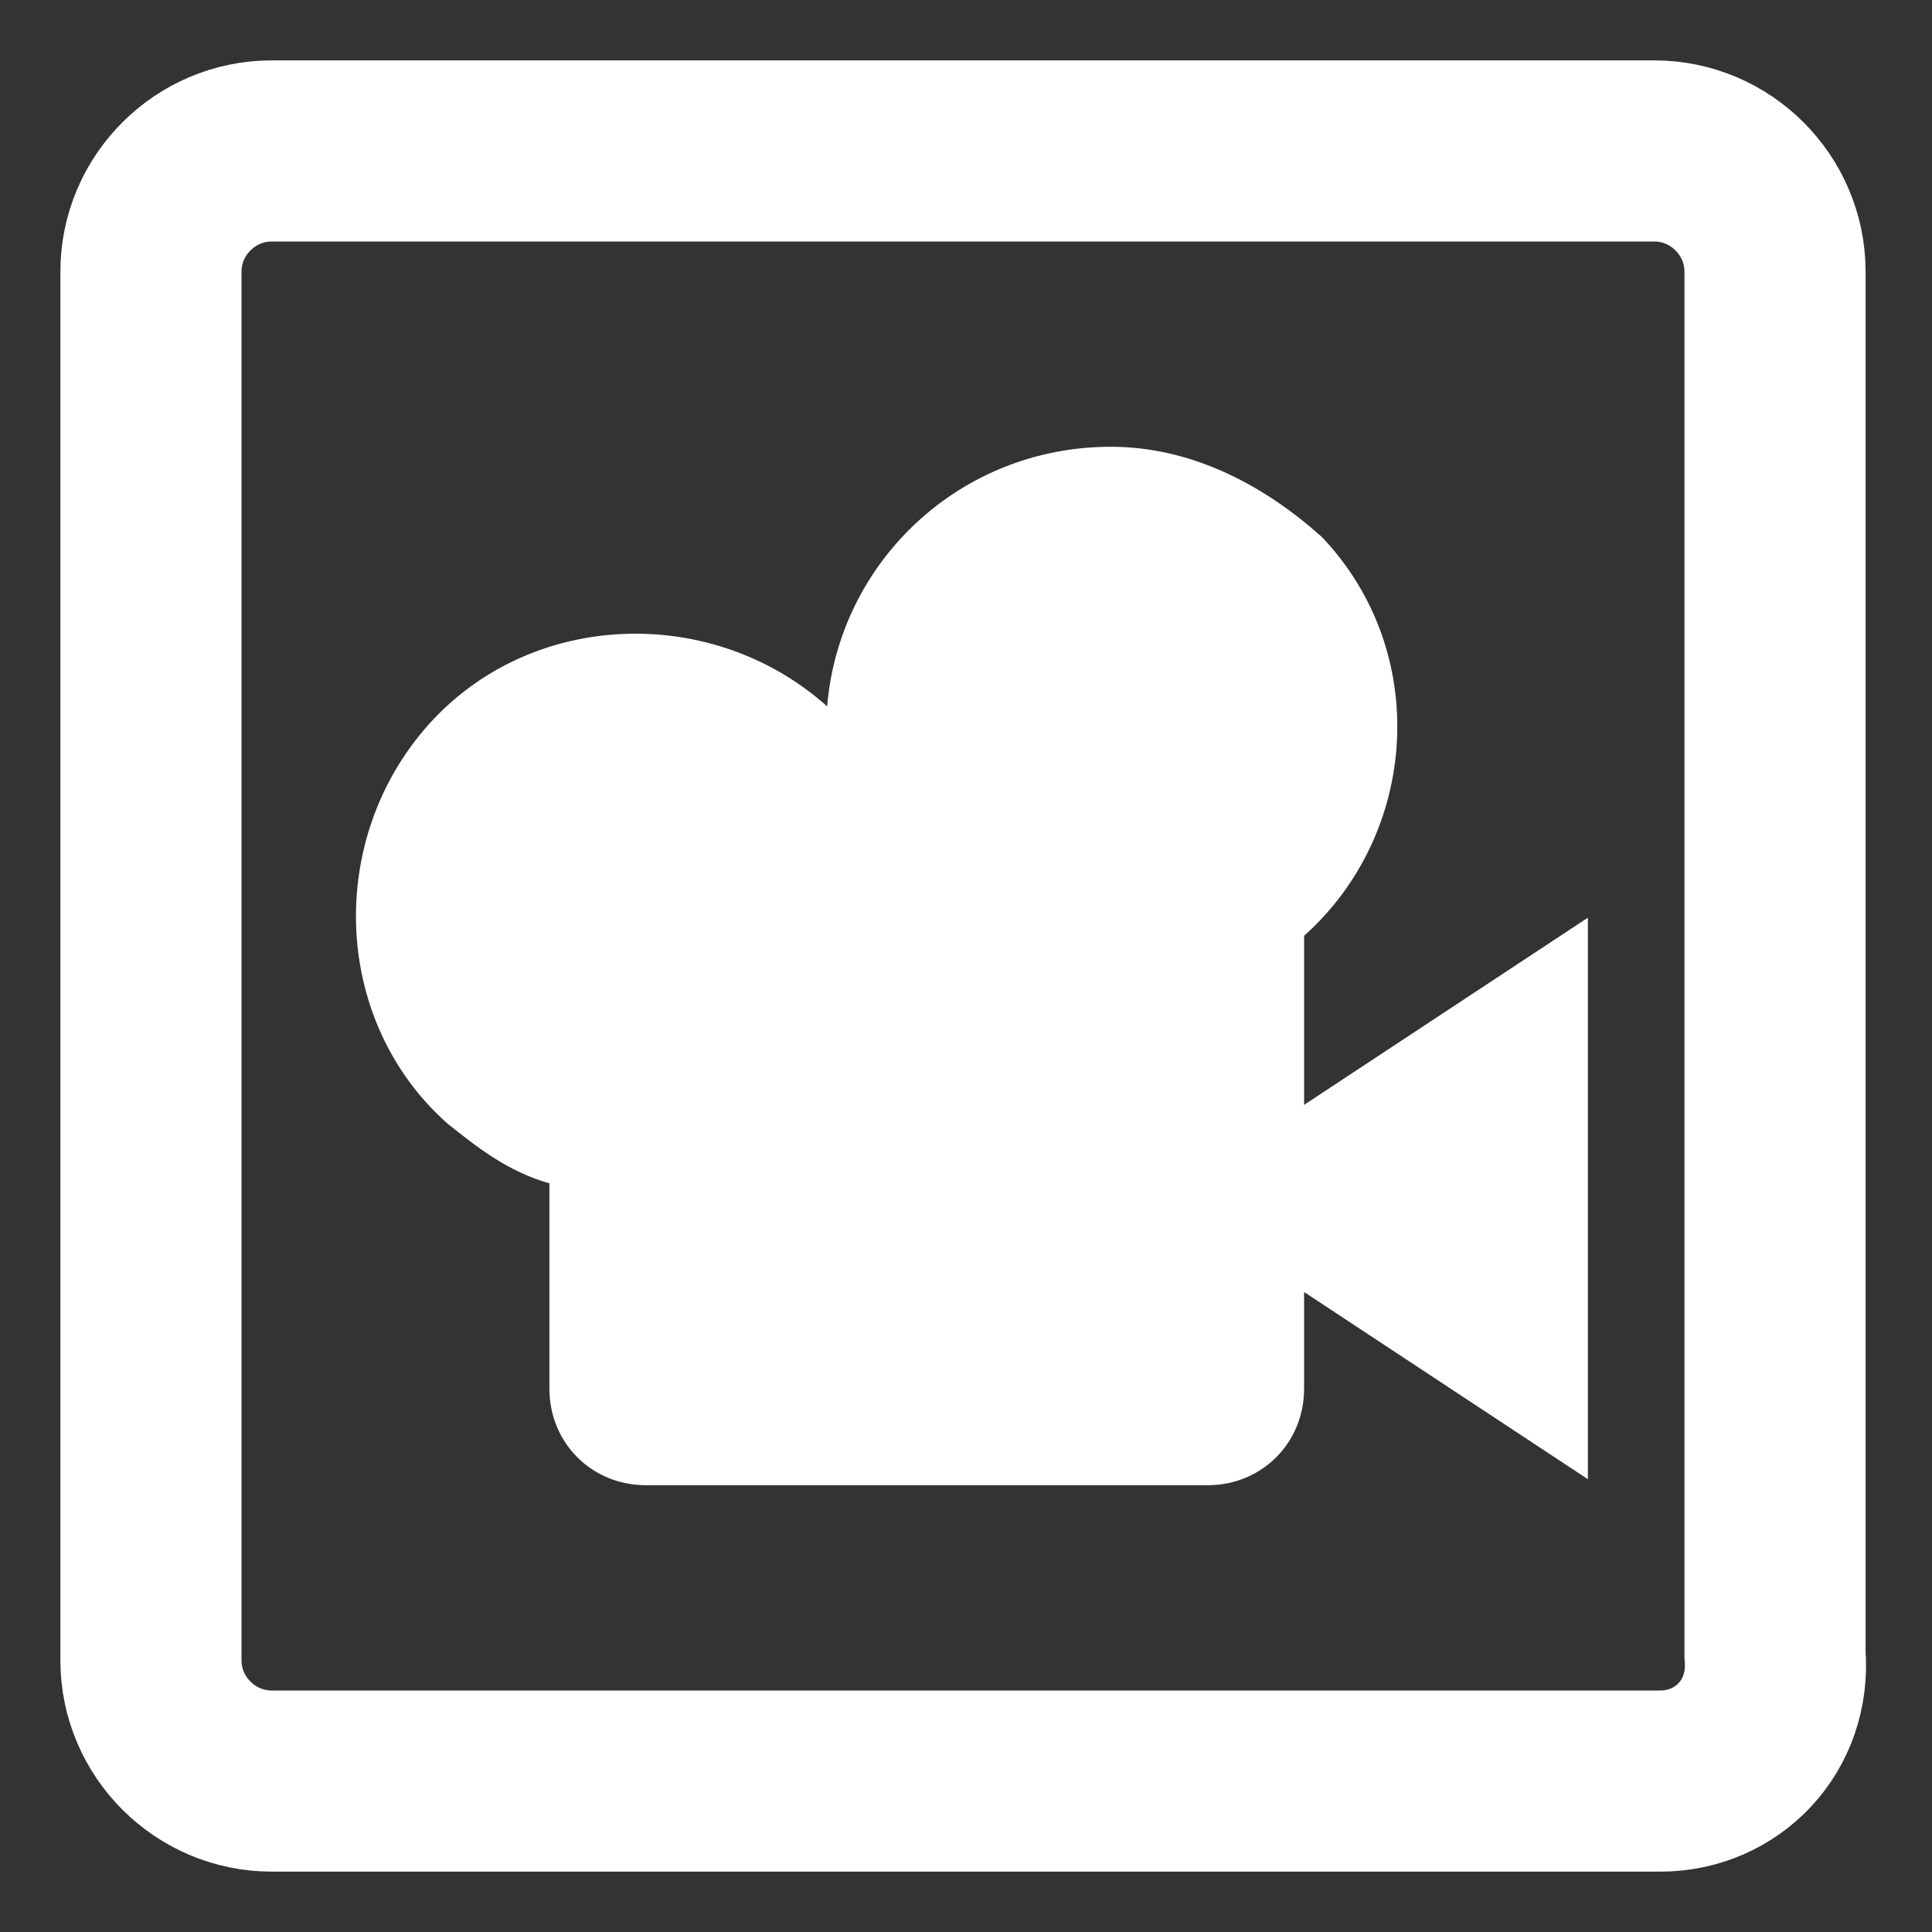 <?xml version="1.0" encoding="utf-8"?>
<!-- Generator: Adobe Illustrator 28.1.0, SVG Export Plug-In . SVG Version: 6.00 Build 0)  -->
<svg version="1.1" id="Layer_1" xmlns="http://www.w3.org/2000/svg" xmlns:xlink="http://www.w3.org/1999/xlink" x="0px" y="0px"
	 viewBox="0 0 32 32" style="enable-background:new 0 0 32 32;" xml:space="preserve">
<rect x="0" y="0" width="32" height="32" fill="#333333" stroke="none"/>
<style type="text/css">
	.st0{fill:#FFFFFF;}
	.st1{fill:none;stroke:#FFFFFF;stroke-width:3;stroke-miterlimit:10;}
</style>
<path class="st0" d="M18.4,7.4c-2.5,0-4.5,1.9-4.7,4.3C11.8,10,8.8,10.1,7.1,12s-1.6,4.9,0.3,6.6c0.5,0.4,1,0.8,1.7,1V23
	c0,0.9,0.7,1.6,1.6,1.6h9.3c0.9,0,1.6-0.7,1.6-1.6v-1.6l4.7,3.1v-9.3l-4.7,3.1v-2.8c1.9-1.7,2.1-4.7,0.3-6.6
	C20.9,8,19.7,7.4,18.4,7.4z"/>
<path class="st1" d="M27.5,29.5H4.5c-1.1,0-2-0.9-2-2V4.5c0-1.1,0.9-2,2-2h22.9c1.1,0,2,0.9,2,2v22.9C29.5,28.6,28.6,29.5,27.5,29.5
	z"/>
</svg>

